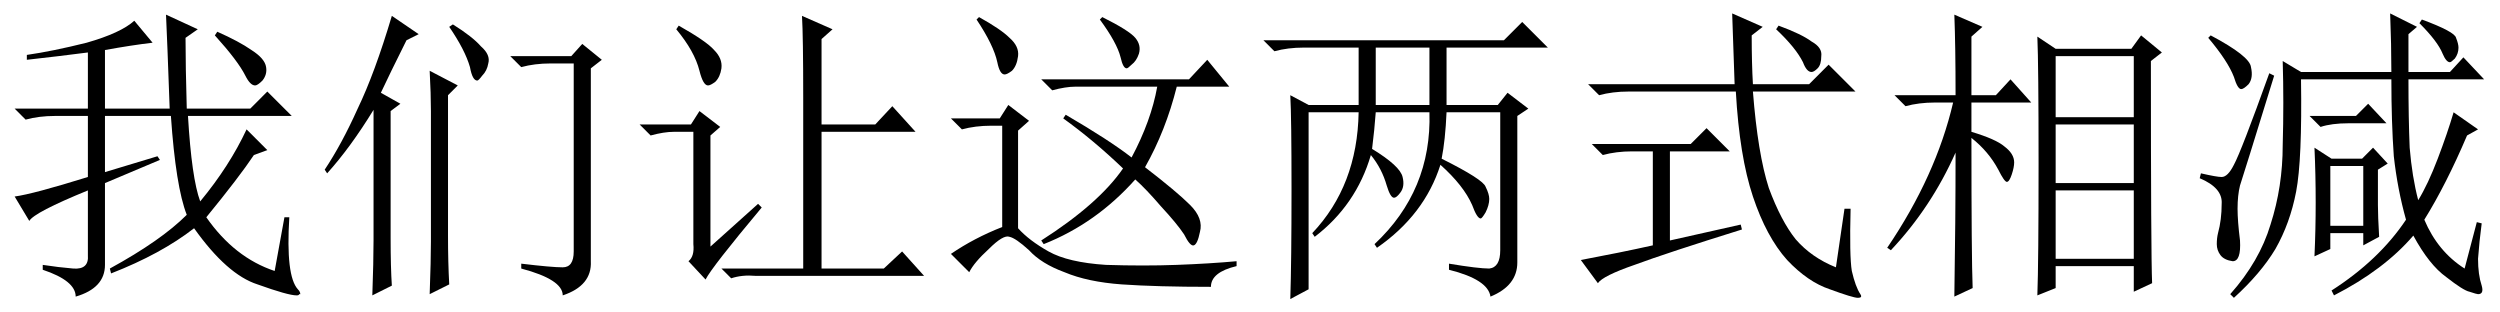 <?xml version='1.0' encoding='UTF-8'?>
<!-- This file was generated by dvisvgm 2.9.1 -->
<svg version='1.1' xmlns='http://www.w3.org/2000/svg' xmlns:xlink='http://www.w3.org/1999/xlink' width='84pt' height='10.5pt' viewBox='-72 -72.451 84 10.5'>
<defs>
<path id='g0-1108' d='M1.969-5.25V.697L1.354 1.025Q1.395-.246 1.395-2.666T1.354-5.824L1.969-5.496H3.65V-7.424H1.805Q1.271-7.424 .82-7.301L.451-7.67H8.531L9.146-8.285L10.008-7.424H6.604V-5.496H8.326L8.654-5.906L9.352-5.373L8.982-5.127V-.205Q8.982 .574 8.08 .943Q7.998 .369 6.686 .041V-.164Q7.67 0 8.039 0Q8.408-.041 8.408-.615V-5.25H6.604Q6.562-4.307 6.439-3.691Q7.834-2.994 7.916-2.748Q8.039-2.502 8.039-2.338Q8.039-2.133 7.916-1.887Q7.793-1.682 7.752-1.682Q7.629-1.682 7.465-2.133Q7.178-2.789 6.398-3.486Q5.865-1.805 4.266-.697L4.184-.82Q6.111-2.625 6.029-5.25H4.225Q4.184-4.676 4.102-4.02Q5.045-3.445 5.127-3.076Q5.209-2.748 5.045-2.543Q4.922-2.379 4.84-2.379Q4.717-2.379 4.594-2.789Q4.43-3.363 4.061-3.814Q3.568-2.133 2.174-1.066L2.092-1.189Q3.609-2.789 3.65-5.25H1.969ZM4.225-7.424V-5.496H6.029V-7.424H4.225Z'/>
<path id='g0-1308' d='M4.717-8.203Q5.373-7.793 5.66-7.465Q5.988-7.178 5.906-6.891Q5.865-6.645 5.701-6.48Q5.578-6.316 5.537-6.316Q5.373-6.316 5.291-6.768Q5.127-7.342 4.594-8.121L4.717-8.203ZM6.645-7.137H8.695L9.064-7.547L9.721-7.014L9.352-6.727V-.246Q9.393 .574 8.408 .902Q8.408 .369 7.014 0V-.164Q8.039-.041 8.408-.041T8.777-.574V-6.891H7.998Q7.465-6.891 7.014-6.768L6.645-7.137ZM4.553-1.107Q4.553-.205 4.594 .533L3.937 .861Q3.979-.287 3.979-.902V-5.291Q3.979-5.865 3.937-6.645L4.881-6.152L4.553-5.824V-1.107ZM3.158-7.67Q2.584-6.521 2.297-5.906L2.953-5.537L2.625-5.291V-1.025Q2.625-.041 2.666 .574L2.01 .902Q2.051-.246 2.051-.943V-5.332Q1.271-4.061 .492-3.199L.41-3.322Q.984-4.184 1.518-5.373Q2.092-6.562 2.666-8.49L3.568-7.875L3.158-7.67Z'/>
<path id='g0-2047' d='M.697-7.752L.779-7.834Q2.092-7.137 2.133-6.768Q2.215-6.398 2.051-6.193Q1.887-6.029 1.805-6.029Q1.682-6.029 1.559-6.439Q1.354-6.973 .697-7.752ZM.451-3.199Q.984-3.076 1.148-3.076Q1.354-3.076 1.559-3.486Q1.805-3.937 2.748-6.562L2.912-6.48Q1.887-3.158 1.764-2.789Q1.682-2.461 1.682-2.01Q1.682-1.6 1.764-.943Q1.805-.246 1.518-.246Q1.23-.287 1.107-.451T.984-.82T1.025-1.189Q1.148-1.641 1.148-2.174Q1.189-2.707 .41-3.035L.451-3.199ZM9.311 0L9.721-1.559L9.885-1.518Q9.803-.902 9.762-.328Q9.762 .205 9.885 .574Q9.967 .861 9.762 .861Q9.721 .861 9.475 .779Q9.27 .738 8.695 .287Q8.121-.123 7.588-1.107Q6.604 .041 4.922 .902L4.84 .738Q6.439-.287 7.342-1.641Q7.055-2.666 6.932-3.773Q6.85-4.922 6.85-6.357H3.814Q3.855-3.65 3.65-2.584T2.953-.656Q2.461 .164 1.559 .984L1.436 .861Q2.42-.246 2.789-1.477Q3.199-2.748 3.199-4.143Q3.24-5.578 3.199-6.973L3.814-6.604H6.85Q6.85-7.506 6.809-8.572L7.711-8.121L7.424-7.875V-6.604H8.818L9.27-7.096L9.967-6.357H7.424Q7.424-5.045 7.465-4.061Q7.547-3.076 7.752-2.297Q8.08-2.83 8.408-3.691T8.941-5.25L9.762-4.676L9.393-4.471Q8.695-2.83 7.957-1.641Q8.408-.574 9.311 0ZM4.102-5.127H5.66L6.07-5.537L6.686-4.881H5.414Q4.84-4.881 4.471-4.758L4.102-5.127ZM4.266-.41Q4.307-1.312 4.307-2.215Q4.307-3.158 4.266-4.061L4.84-3.691H5.865L6.234-4.061L6.727-3.527L6.398-3.322V-2.133Q6.398-1.764 6.439-1.066L5.906-.779V-1.189H4.799V-.656L4.266-.41ZM4.799-3.445V-1.436H5.906V-3.445H4.799ZM7.793-8.244L7.875-8.367Q8.982-7.957 9.023-7.752Q9.105-7.547 9.105-7.424Q9.105-7.219 8.982-7.055Q8.859-6.932 8.818-6.932Q8.695-6.932 8.572-7.219Q8.408-7.629 7.793-8.244Z'/>
<path id='g0-5439' d='M3.609-.943L5.988-1.477L6.029-1.312Q3.527-.533 2.42-.123Q1.354 .246 1.189 .492L.615-.287Q1.928-.533 3.035-.779V-3.937H2.338Q1.805-3.937 1.354-3.814L.984-4.184H4.307L4.84-4.717L5.619-3.937H3.609V-.943ZM7.26-8.162Q8.039-7.875 8.367-7.629Q8.736-7.424 8.695-7.137Q8.695-6.85 8.572-6.727T8.367-6.604Q8.203-6.604 8.08-6.932Q7.834-7.424 7.178-8.039L7.26-8.162ZM6.357-7.834Q6.357-6.891 6.398-6.193H8.285L8.941-6.85L9.844-5.947H6.398Q6.562-3.855 6.932-2.707Q7.342-1.6 7.834-.984Q8.367-.369 9.187-.041Q9.311-.861 9.475-2.01H9.68Q9.639-.41 9.721 .082Q9.844 .615 10.008 .861Q10.09 .984 9.926 .984T8.982 .697Q8.244 .451 7.547-.287Q6.85-1.066 6.398-2.42T5.824-5.947H2.215Q1.682-5.947 1.23-5.824L.861-6.193H5.783Q5.742-7.383 5.701-8.572L6.727-8.121L6.357-7.834Z'/>
<path id='g0-6209' d='M1.436-.123Q1.969-.041 2.461 0Q2.994 .041 2.953-.451V-2.625Q1.148-1.887 .984-1.6L.492-2.42Q1.107-2.502 2.953-3.076V-5.127H1.846Q1.312-5.127 .861-5.004L.492-5.373H2.953V-7.26Q2.01-7.137 .902-7.014V-7.178Q1.764-7.301 2.912-7.588Q4.061-7.916 4.512-8.326L5.127-7.588Q4.43-7.506 3.527-7.342V-5.373H5.701Q5.619-7.67 5.578-8.531L6.645-8.039L6.234-7.752Q6.234-6.809 6.275-5.373H8.408L8.982-5.947L9.803-5.127H6.316Q6.439-3.035 6.727-2.256Q7.711-3.445 8.285-4.676L8.982-3.979L8.531-3.814Q8.039-3.076 6.932-1.723Q7.875-.369 9.229 .082L9.557-1.723H9.721Q9.598 .246 10.008 .697Q10.09 .779 10.09 .861Q10.09 .861 10.049 .861Q10.049 .902 9.967 .902Q9.68 .902 8.654 .533Q7.629 .205 6.521-1.354Q5.414-.492 3.732 .164L3.691 0Q5.414-.943 6.275-1.805Q5.906-2.748 5.742-5.127H3.527V-3.24L5.291-3.773L5.373-3.65L3.527-2.871V-.123Q3.527 .656 2.543 .943Q2.543 .41 1.436 .041V-.123ZM7.301-7.957Q8.039-7.629 8.449-7.342Q8.9-7.055 8.941-6.768Q8.982-6.521 8.818-6.316Q8.654-6.152 8.572-6.152Q8.408-6.152 8.244-6.48Q7.998-6.973 7.219-7.834L7.301-7.957Z'/>
<path id='g0-11560' d='M6.07-2.625V-.328H8.695V-2.625H6.07ZM5.455 .902Q5.496-.205 5.496-3.527T5.455-7.793L6.07-7.383H8.613L8.941-7.834L9.639-7.26L9.27-6.973Q9.27-.451 9.311 .492L8.695 .779V-.082H6.07V.656L5.455 .902ZM6.07-7.137V-5.086H8.695V-7.137H6.07ZM6.07-4.84V-2.871H8.695V-4.84H6.07ZM2.707-5.824Q2.707-7.465 2.666-8.531L3.609-8.121L3.24-7.793V-5.824H4.061L4.553-6.357L5.25-5.578H3.24V-4.594Q4.061-4.348 4.348-4.102Q4.676-3.855 4.676-3.568Q4.676-3.404 4.594-3.158T4.43-2.912T4.143-3.322Q3.814-3.937 3.24-4.389Q3.24-.369 3.281 .656L2.666 .943Q2.707-1.6 2.707-3.896Q1.887-2.051 .533-.615L.41-.697Q2.051-3.117 2.625-5.578H2.01Q1.477-5.578 1.025-5.455L.656-5.824H2.707Z'/>
<path id='g0-16857' d='M1.723-8.039L1.805-8.162Q2.748-7.629 2.994-7.342Q3.281-7.055 3.24-6.727Q3.199-6.439 3.035-6.275Q2.871-6.152 2.789-6.152Q2.625-6.152 2.502-6.645Q2.338-7.301 1.723-8.039ZM.492-4.84H2.215L2.502-5.291L3.199-4.758L2.871-4.471V-.738L4.471-2.174L4.594-2.051Q2.912-.041 2.707 .369L2.133-.246Q2.338-.41 2.297-.82V-4.594H1.641Q1.312-4.594 .861-4.471L.492-4.84ZM5.947-8.49L6.973-8.039L6.604-7.711V-4.84H8.408L8.982-5.455L9.762-4.594H6.604V0H8.695L9.311-.574L10.049 .246H4.389Q3.937 .205 3.568 .328L3.24 0H5.988V-5.742Q5.988-7.793 5.947-8.49Z'/>
<path id='g0-17929' d='M5.455-8.367L5.537-8.449Q6.439-7.998 6.645-7.752T6.768-7.219Q6.686-6.973 6.521-6.85Q6.398-6.727 6.357-6.727Q6.234-6.727 6.152-7.096Q6.029-7.588 5.455-8.367ZM3.486-6.357H8.449L9.064-7.014L9.803-6.111H8.039Q7.67-4.635 6.973-3.404Q8.039-2.584 8.49-2.133T8.818-1.23Q8.736-.82 8.613-.779T8.285-1.148Q8.039-1.518 7.506-2.092Q7.014-2.666 6.645-2.994Q5.332-1.518 3.568-.82L3.486-.943Q5.414-2.174 6.234-3.363Q5.25-4.307 4.225-5.045L4.307-5.168Q5.783-4.307 6.521-3.732Q7.178-4.963 7.383-6.111H4.635Q4.307-6.111 3.855-5.988L3.486-6.357ZM1.312-8.367L1.395-8.449Q2.133-8.039 2.42-7.752Q2.748-7.465 2.707-7.137T2.502-6.645Q2.338-6.521 2.256-6.521Q2.092-6.521 2.01-6.932Q1.887-7.506 1.312-8.367ZM2.707-1.354Q3.076-.943 3.732-.574T5.66-.123Q6.932-.082 8.039-.123T10.049-.246V-.082Q9.187 .123 9.187 .615Q7.383 .615 6.193 .533Q5.045 .451 4.266 .123Q3.486-.164 3.076-.615Q2.625-1.025 2.42-1.066Q2.215-1.148 1.723-.656Q1.23-.205 1.066 .123L.451-.492Q1.23-1.025 2.174-1.395V-4.799H1.805Q1.271-4.799 .82-4.676L.451-5.045H2.092L2.379-5.496L3.076-4.963L2.707-4.635V-1.354Z'/>
</defs>
<g id='page1'>
<use x='-72' y='-63.428' xlink:href='#g0-6209'/>
<use x='-61.5' y='-63.428' xlink:href='#g0-1308'/>
<use x='-51' y='-63.428' xlink:href='#g0-16857'/>
<use x='-40.5' y='-63.428' xlink:href='#g0-17929'/>
<use x='-30' y='-63.428' xlink:href='#g0-1108'/>
<use x='-19.5' y='-63.428' xlink:href='#g0-5439'/>
<use x='-9' y='-63.428' xlink:href='#g0-11560'/>
<use x='1.5' y='-63.428' xlink:href='#g0-2047'/>
</g>
</svg>